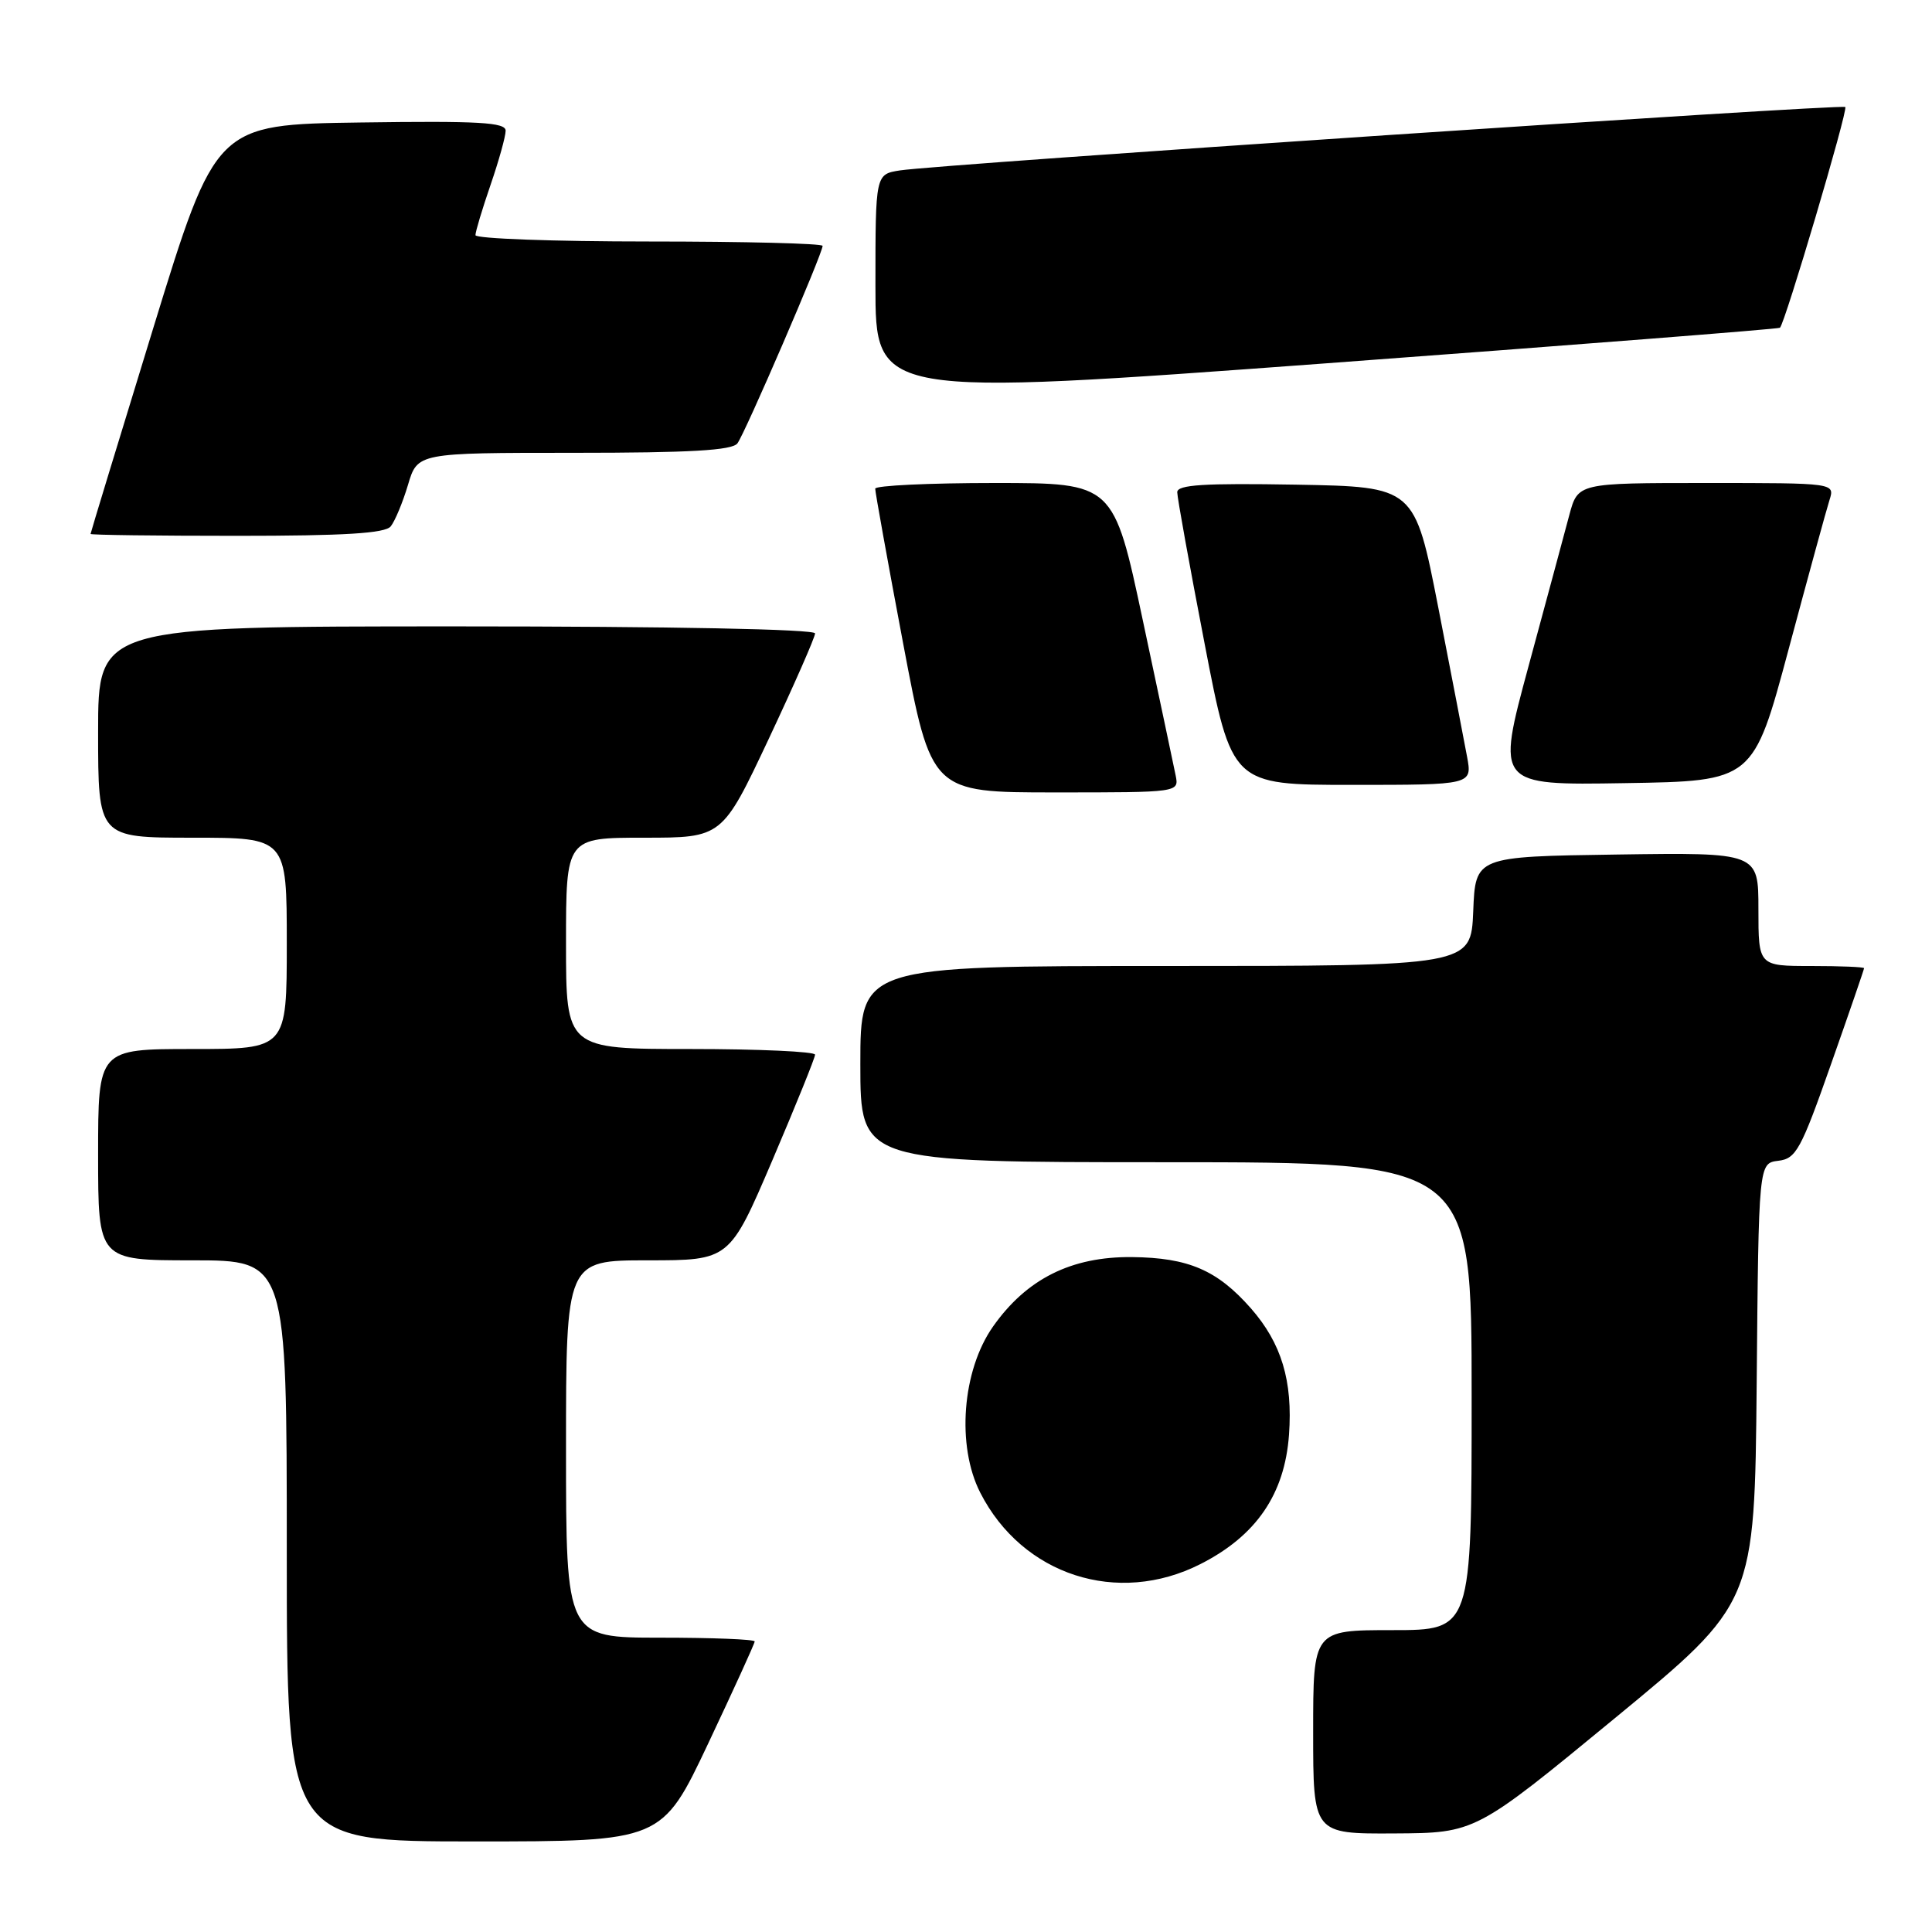 <?xml version="1.0" encoding="UTF-8" standalone="no"?>
<!DOCTYPE svg PUBLIC "-//W3C//DTD SVG 1.1//EN" "http://www.w3.org/Graphics/SVG/1.1/DTD/svg11.dtd" >
<svg xmlns="http://www.w3.org/2000/svg" xmlns:xlink="http://www.w3.org/1999/xlink" version="1.1" viewBox="0 0 256 256">
 <g >
 <path fill="currentColor"
d=" M 93.85 231.00 C 97.23 223.84 100.00 217.77 100.00 217.50 C 100.00 217.22 94.38 217.00 87.50 217.00 C 75.00 217.00 75.00 217.00 75.00 192.00 C 75.00 167.00 75.00 167.00 85.84 167.00 C 96.67 167.00 96.67 167.00 102.34 153.75 C 105.45 146.46 108.00 140.16 108.00 139.75 C 108.00 139.34 100.58 139.00 91.50 139.00 C 75.00 139.00 75.00 139.00 75.00 125.00 C 75.00 111.00 75.00 111.00 85.35 111.00 C 95.69 111.00 95.69 111.00 101.85 97.93 C 105.23 90.74 108.00 84.44 108.00 83.93 C 108.00 83.37 88.97 83.00 60.50 83.00 C 13.00 83.00 13.00 83.00 13.00 97.00 C 13.00 111.00 13.00 111.00 25.50 111.00 C 38.00 111.00 38.00 111.00 38.00 125.00 C 38.00 139.00 38.00 139.00 25.50 139.00 C 13.00 139.00 13.00 139.00 13.00 153.00 C 13.00 167.00 13.00 167.00 25.50 167.00 C 38.00 167.00 38.00 167.00 38.00 205.50 C 38.00 244.00 38.00 244.00 62.85 244.00 C 87.70 244.00 87.70 244.00 93.85 231.00 Z  M 214.00 227.65 C 232.50 212.42 232.50 212.42 232.77 183.28 C 233.03 154.13 233.03 154.13 235.63 153.81 C 237.99 153.53 238.63 152.36 242.61 141.04 C 245.03 134.18 247.00 128.44 247.00 128.29 C 247.00 128.13 243.85 128.00 240.00 128.00 C 233.00 128.00 233.00 128.00 233.00 120.48 C 233.00 112.96 233.00 112.96 214.25 113.23 C 195.50 113.50 195.50 113.50 195.21 120.75 C 194.91 128.00 194.91 128.00 154.46 128.00 C 114.00 128.00 114.00 128.00 114.00 141.00 C 114.00 154.00 114.00 154.00 154.50 154.00 C 195.00 154.00 195.00 154.00 195.00 185.00 C 195.00 216.00 195.00 216.00 184.50 216.00 C 174.00 216.00 174.00 216.00 174.00 229.50 C 174.00 243.00 174.00 243.00 184.75 242.94 C 195.50 242.88 195.50 242.88 214.00 227.65 Z  M 159.06 207.25 C 166.46 203.50 170.23 197.99 170.80 190.11 C 171.31 182.98 169.81 177.99 165.75 173.36 C 161.30 168.30 157.48 166.65 150.00 166.57 C 141.95 166.49 136.02 169.46 131.57 175.79 C 127.48 181.62 126.72 191.58 129.89 197.79 C 135.47 208.73 148.09 212.82 159.06 207.25 Z  M 155.78 102.75 C 155.53 101.51 153.58 92.29 151.44 82.25 C 147.56 64.00 147.56 64.00 131.78 64.00 C 123.10 64.00 115.99 64.34 115.97 64.75 C 115.96 65.16 117.62 74.39 119.67 85.25 C 123.40 105.00 123.40 105.00 139.82 105.00 C 156.23 105.00 156.23 105.00 155.78 102.75 Z  M 194.39 100.25 C 194.01 98.19 192.29 89.30 190.58 80.50 C 187.45 64.50 187.45 64.50 171.73 64.22 C 159.50 64.01 156.00 64.23 155.99 65.22 C 155.99 65.93 157.62 74.94 159.61 85.25 C 163.22 104.00 163.22 104.00 179.16 104.00 C 195.09 104.00 195.09 104.00 194.39 100.25 Z  M 237.01 86.00 C 239.59 76.38 242.02 67.49 242.42 66.25 C 243.13 64.00 243.13 64.00 226.11 64.00 C 209.08 64.00 209.08 64.00 207.94 68.25 C 207.32 70.59 204.89 79.60 202.54 88.27 C 198.27 104.05 198.27 104.05 215.29 103.77 C 232.32 103.50 232.32 103.50 237.01 86.00 Z  M 51.77 69.75 C 52.33 69.06 53.36 66.59 54.06 64.25 C 55.32 60.00 55.32 60.00 76.04 60.00 C 91.43 60.00 97.00 59.68 97.71 58.75 C 98.71 57.44 109.00 33.59 109.00 32.58 C 109.00 32.26 98.65 32.00 86.00 32.00 C 73.35 32.00 63.00 31.62 63.00 31.16 C 63.00 30.69 63.90 27.70 65.00 24.50 C 66.10 21.30 67.00 18.07 67.00 17.32 C 67.00 16.21 63.49 16.01 47.80 16.23 C 28.60 16.50 28.60 16.50 20.30 43.50 C 15.74 58.35 12.00 70.61 12.00 70.75 C 12.00 70.89 20.72 71.00 31.38 71.00 C 45.67 71.00 51.02 70.67 51.77 69.75 Z  M 235.85 43.43 C 236.51 42.88 244.90 14.56 244.51 14.18 C 244.08 13.75 124.32 21.78 119.25 22.58 C 116.00 23.09 116.00 23.09 116.00 37.82 C 116.00 52.55 116.00 52.55 175.75 48.14 C 208.61 45.71 235.66 43.59 235.85 43.43 Z "/>
</g>
</svg>